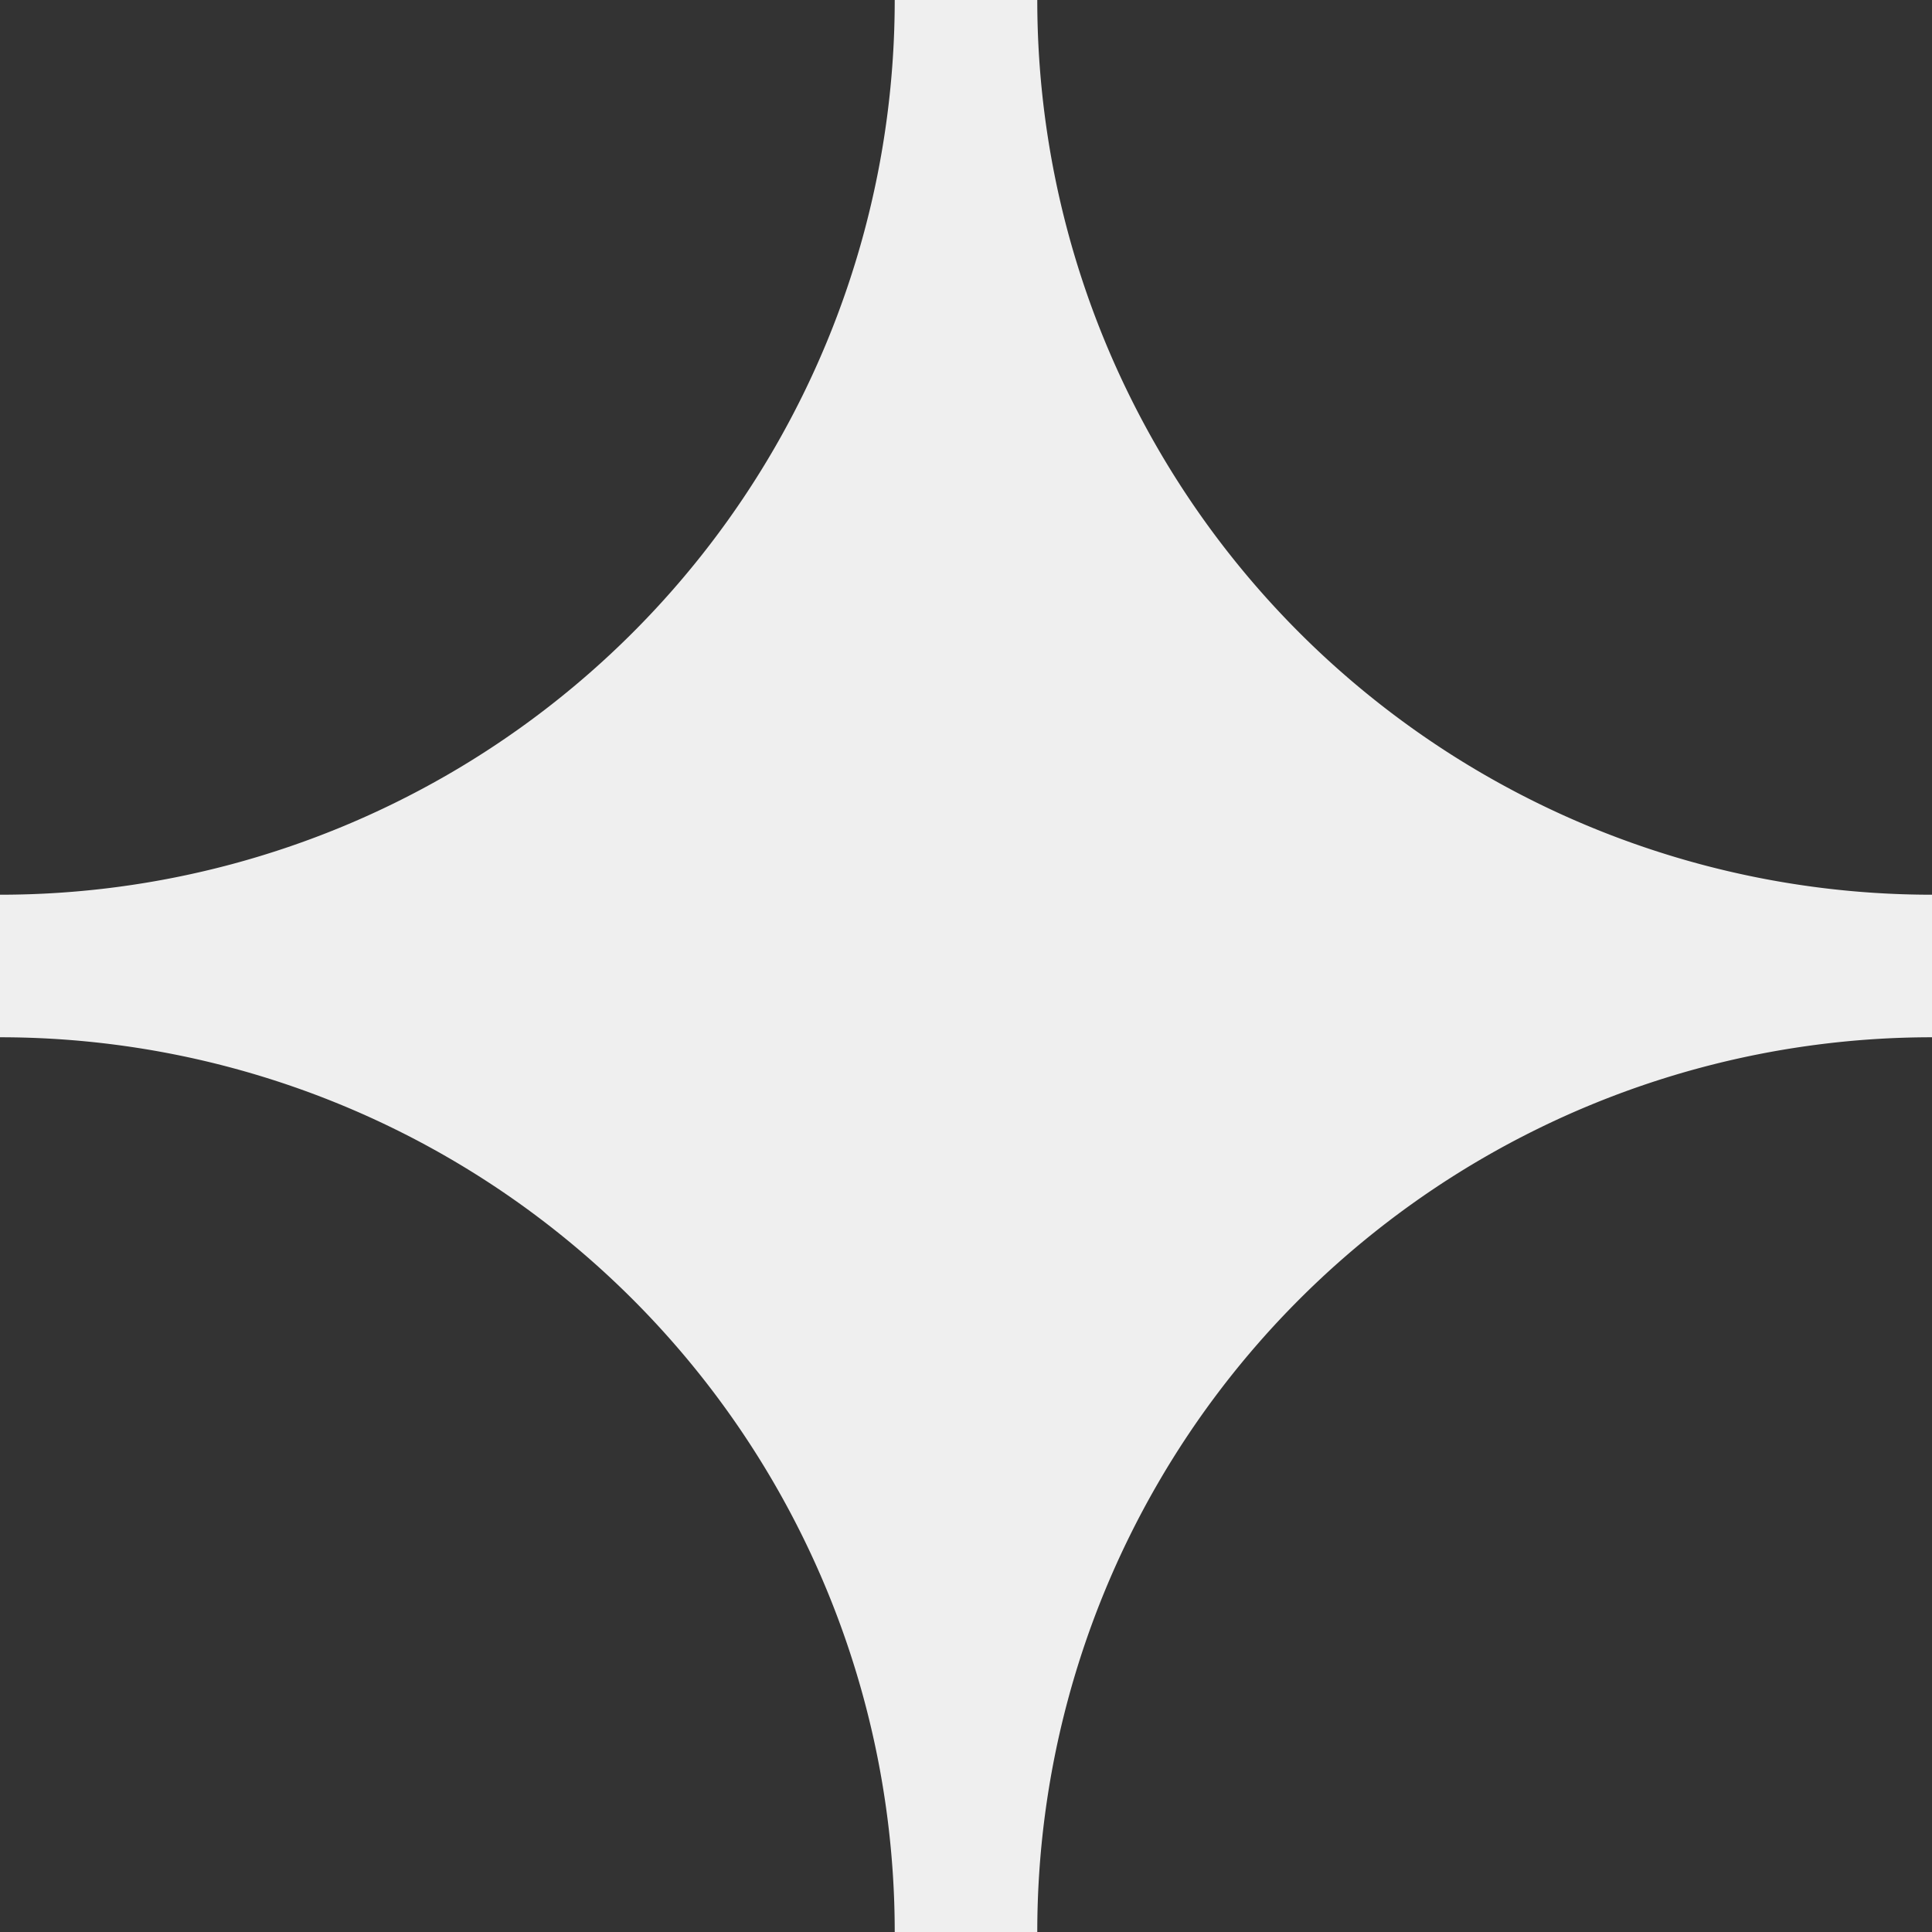 <svg xmlns="http://www.w3.org/2000/svg" width="278" height="277.998" viewBox="0 0 278 277.998">
  <rect x="0" y="0" width="278" height="277.998" fill="#333333" stroke="none"/>
  <path id="Path_244" data-name="Path 244" d="M826.186,141.59H805.674A128.742,128.742,0,0,1,676.93,270.333v20.512A128.743,128.743,0,0,1,805.674,419.588h20.512A128.742,128.742,0,0,1,954.93,290.845V270.333A128.742,128.742,0,0,1,826.186,141.59" transform="translate(-676.93 -141.59)" fill="#efefef"/>
</svg>
